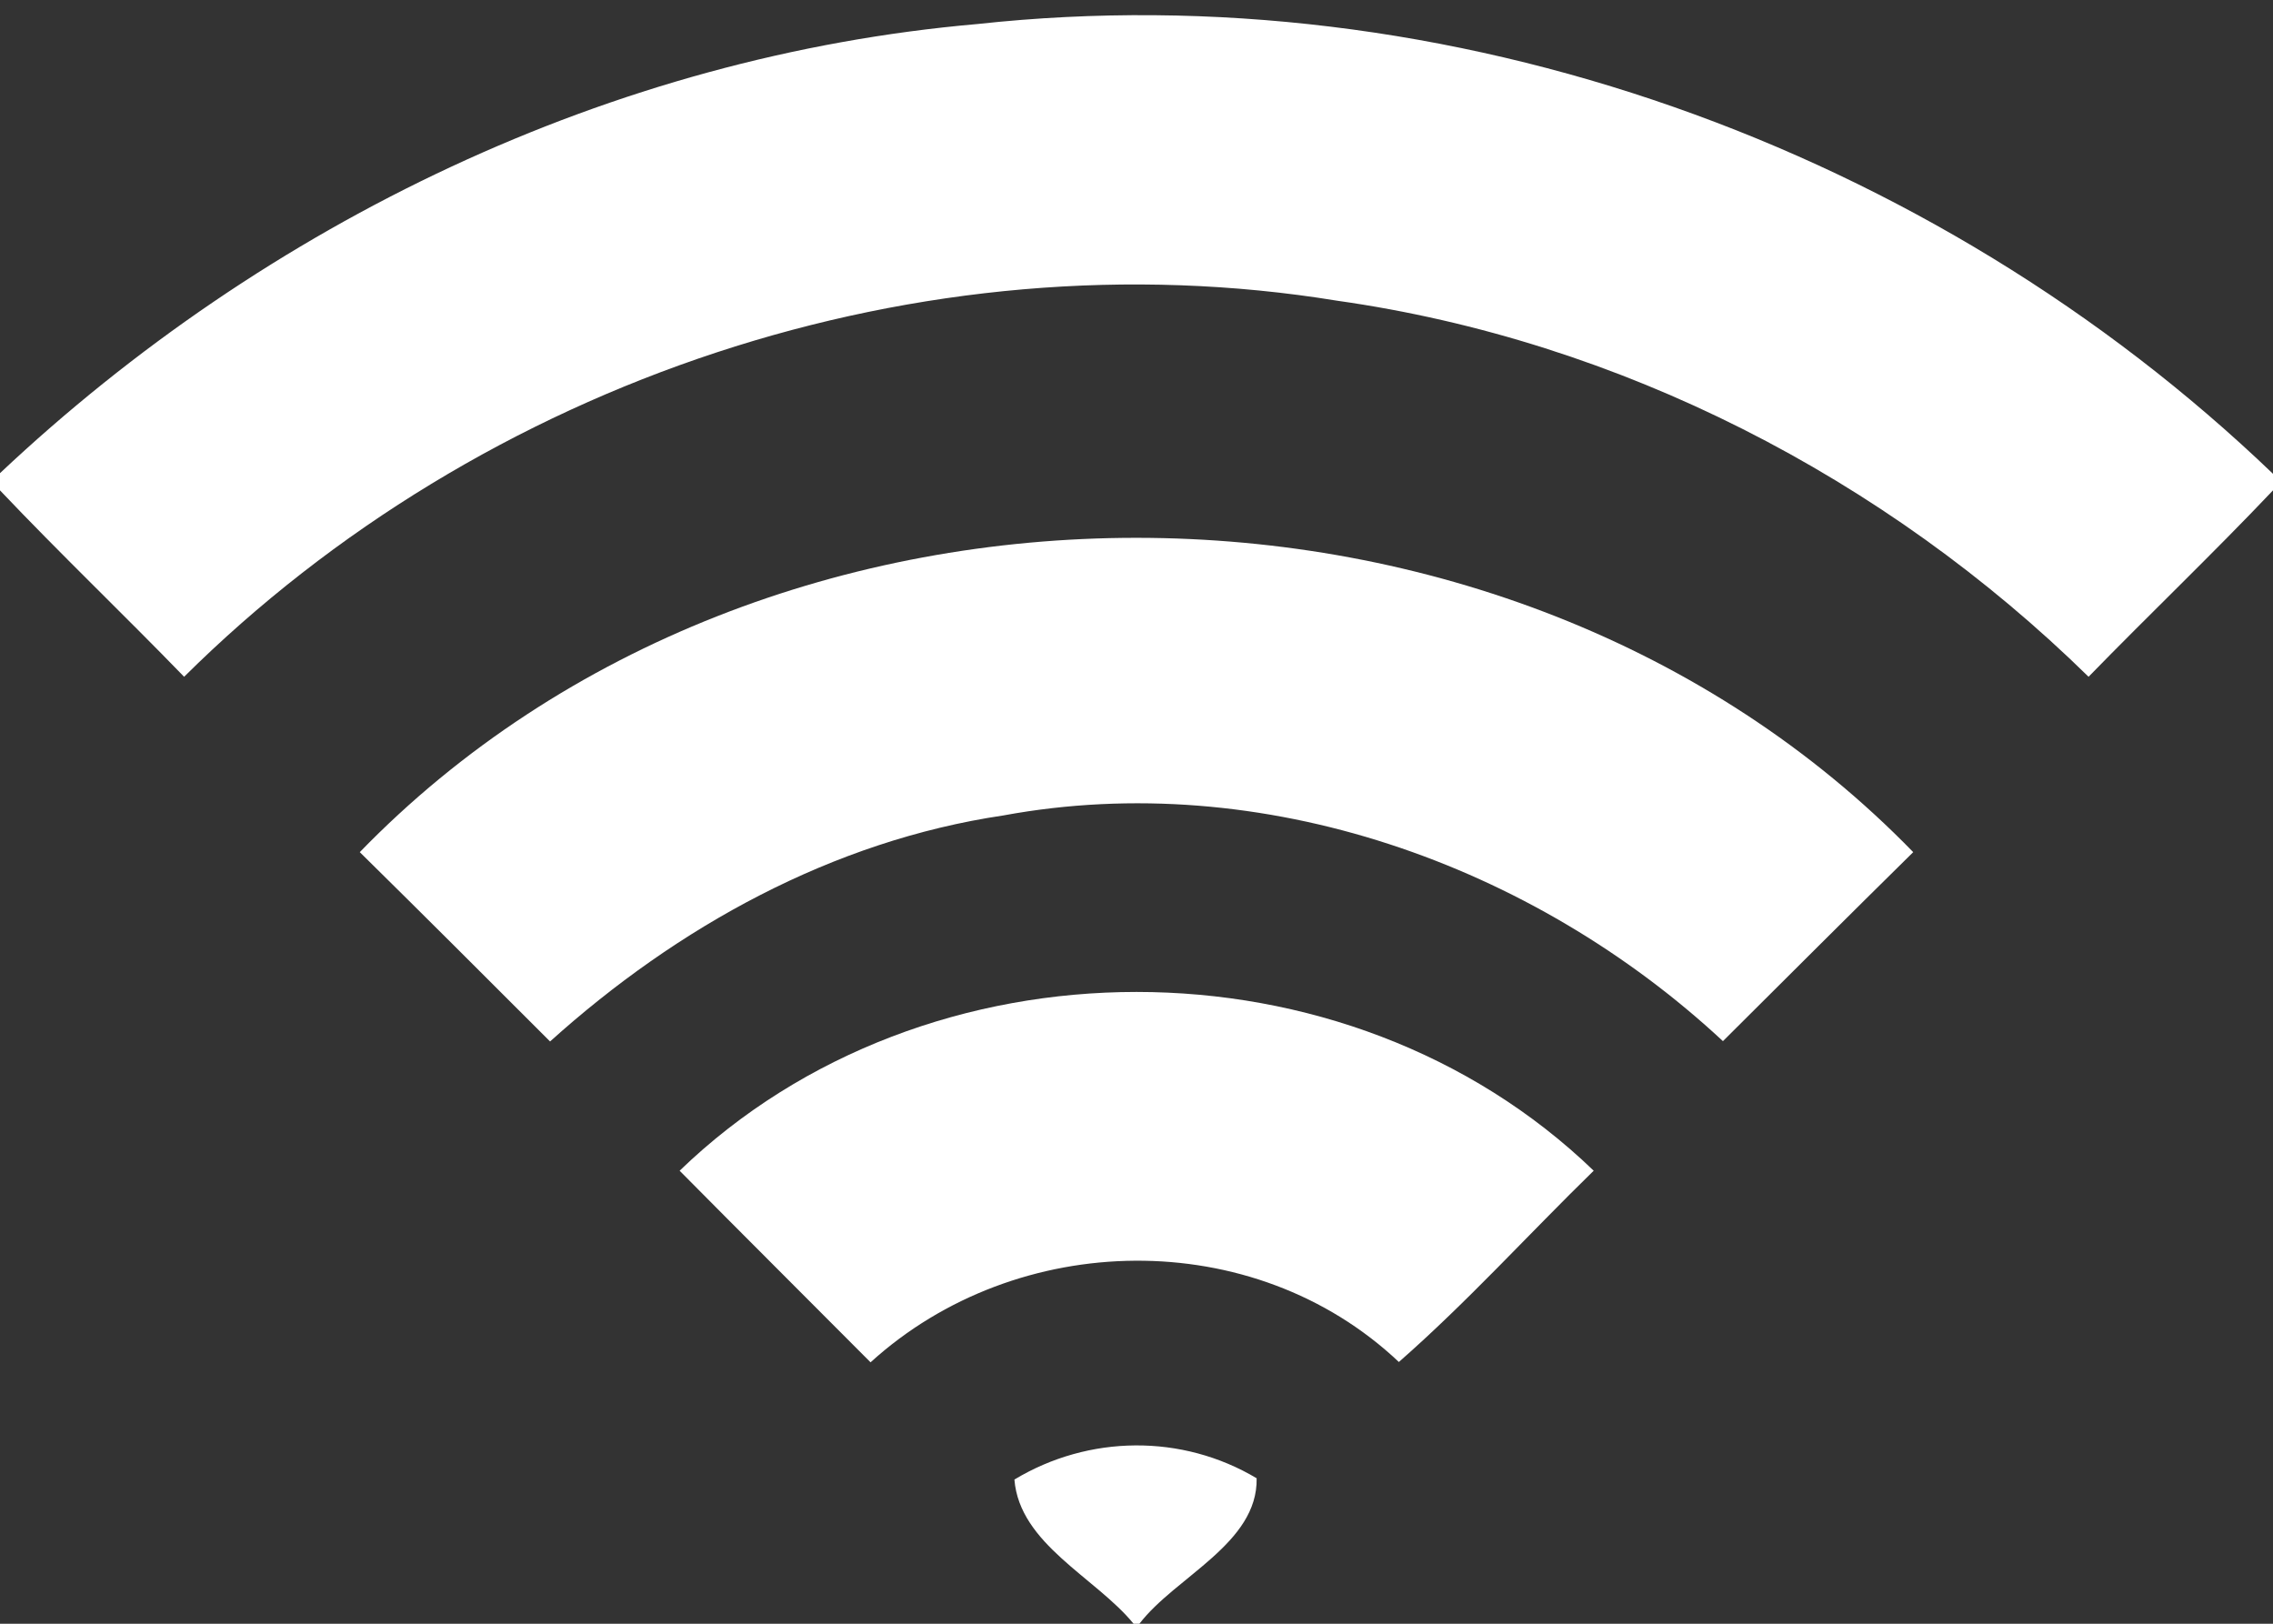 <?xml version="1.0" encoding="UTF-8" ?>
<!DOCTYPE svg PUBLIC "-//W3C//DTD SVG 1.1//EN" "http://www.w3.org/Graphics/SVG/1.1/DTD/svg11.dtd">
<svg width="70pt" height="50pt" viewBox="0 0 70 50" version="1.1" xmlns="http://www.w3.org/2000/svg">
<rect x="0" y="0" width="70" height="50" fill="#333333" stroke="none"/>
<g id="#ffffffff">
<path fill="#ffffff" opacity="1.00" d=" M 0.00 14.57 C 8.19 6.86 18.85 1.72 30.10 0.74 C 44.61 -0.84 59.50 4.52 70.00 14.59 L 70.00 15.10 C 68.15 17.05 66.20 18.91 64.32 20.84 C 58.06 14.70 49.88 10.49 41.18 9.26 C 28.38 7.17 14.84 11.74 5.67 20.84 C 3.80 18.91 1.85 17.05 0.00 15.10 L 0.00 14.57 Z" />
<path fill="#ffffff" opacity="1.00" d=" M 11.08 26.24 C 23.61 13.33 46.38 13.34 58.92 26.24 C 56.96 28.17 55.01 30.12 53.06 32.06 C 47.20 26.61 38.87 23.64 30.90 25.11 C 25.64 25.89 20.86 28.54 16.94 32.07 C 14.99 30.12 13.04 28.17 11.08 26.24 Z" />
<path fill="#ffffff" opacity="1.00" d=" M 20.93 36.05 C 28.53 28.71 41.47 28.71 49.08 36.05 C 47.07 38.01 45.19 40.09 43.08 41.94 C 38.60 37.71 31.32 37.85 26.81 41.95 C 24.85 39.98 22.88 38.02 20.93 36.05 Z" />
<path fill="#ffffff" opacity="1.00" d=" M 31.24 45.56 C 33.53 44.18 36.40 44.15 38.70 45.52 C 38.74 47.53 36.20 48.55 35.09 50.00 L 34.91 50.00 C 33.74 48.57 31.40 47.55 31.24 45.56 Z" />
</g>
</svg>
